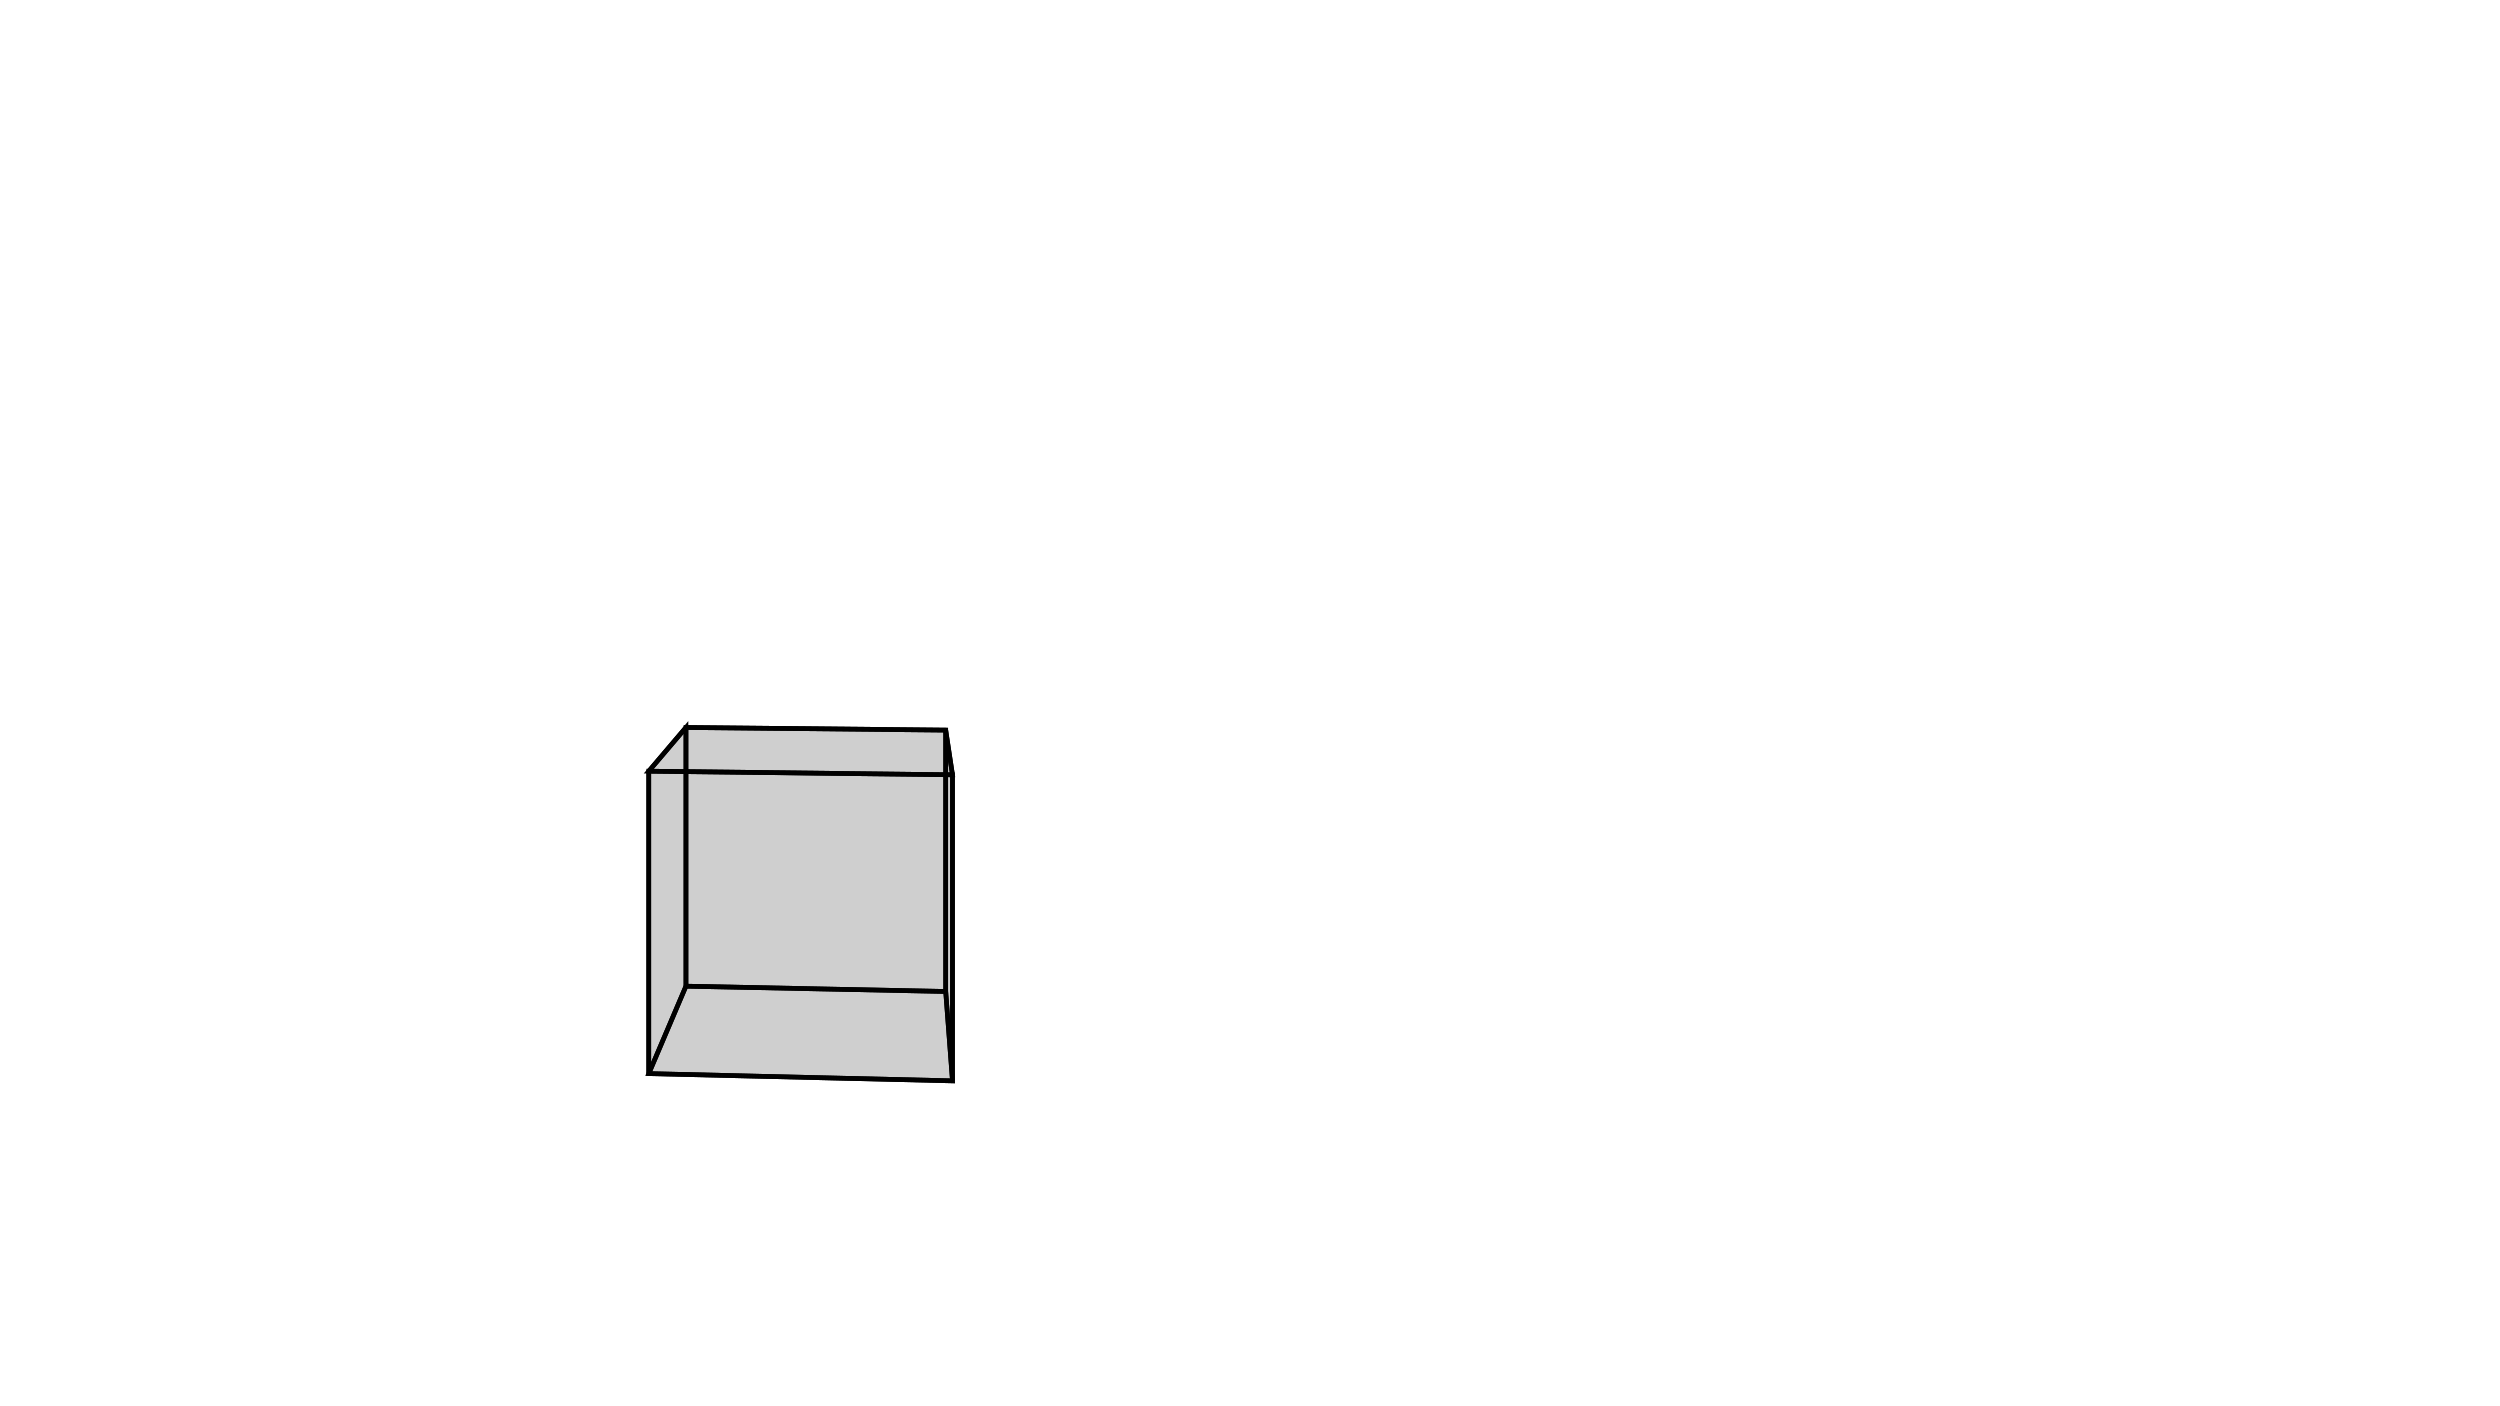 <svg height="900" width="1600" xmlns="http://www.w3.org/2000/svg" style="background-color:white">
	<polygon points="415.202,493.561 439.011,465.578 605.25,467.269 609.586,495.875 " style="stroke:black;stroke-width:3" fill-opacity="0.1"/>
	<polygon points="609.586,691.751 609.586,495.875 605.25,467.269 605.25,634.538 " style="stroke:black;stroke-width:3" fill-opacity="0.1"/>
	<polygon points="605.25,634.538 605.25,467.269 439.011,465.578 439.011,631.156 " style="stroke:black;stroke-width:3" fill-opacity="0.1"/>
	<polygon points="439.011,631.156 415.202,687.121 609.586,691.751 605.25,634.538 " style="stroke:black;stroke-width:3" fill-opacity="0.1"/>
	<polygon points="415.202,687.121 415.202,493.561 609.586,495.875 609.586,691.751 " style="stroke:black;stroke-width:3" fill-opacity="0.1"/>
	<polygon points="439.011,631.156 439.011,465.578 415.202,493.561 415.202,687.121 " style="stroke:black;stroke-width:3" fill-opacity="0.1"/>
</svg>